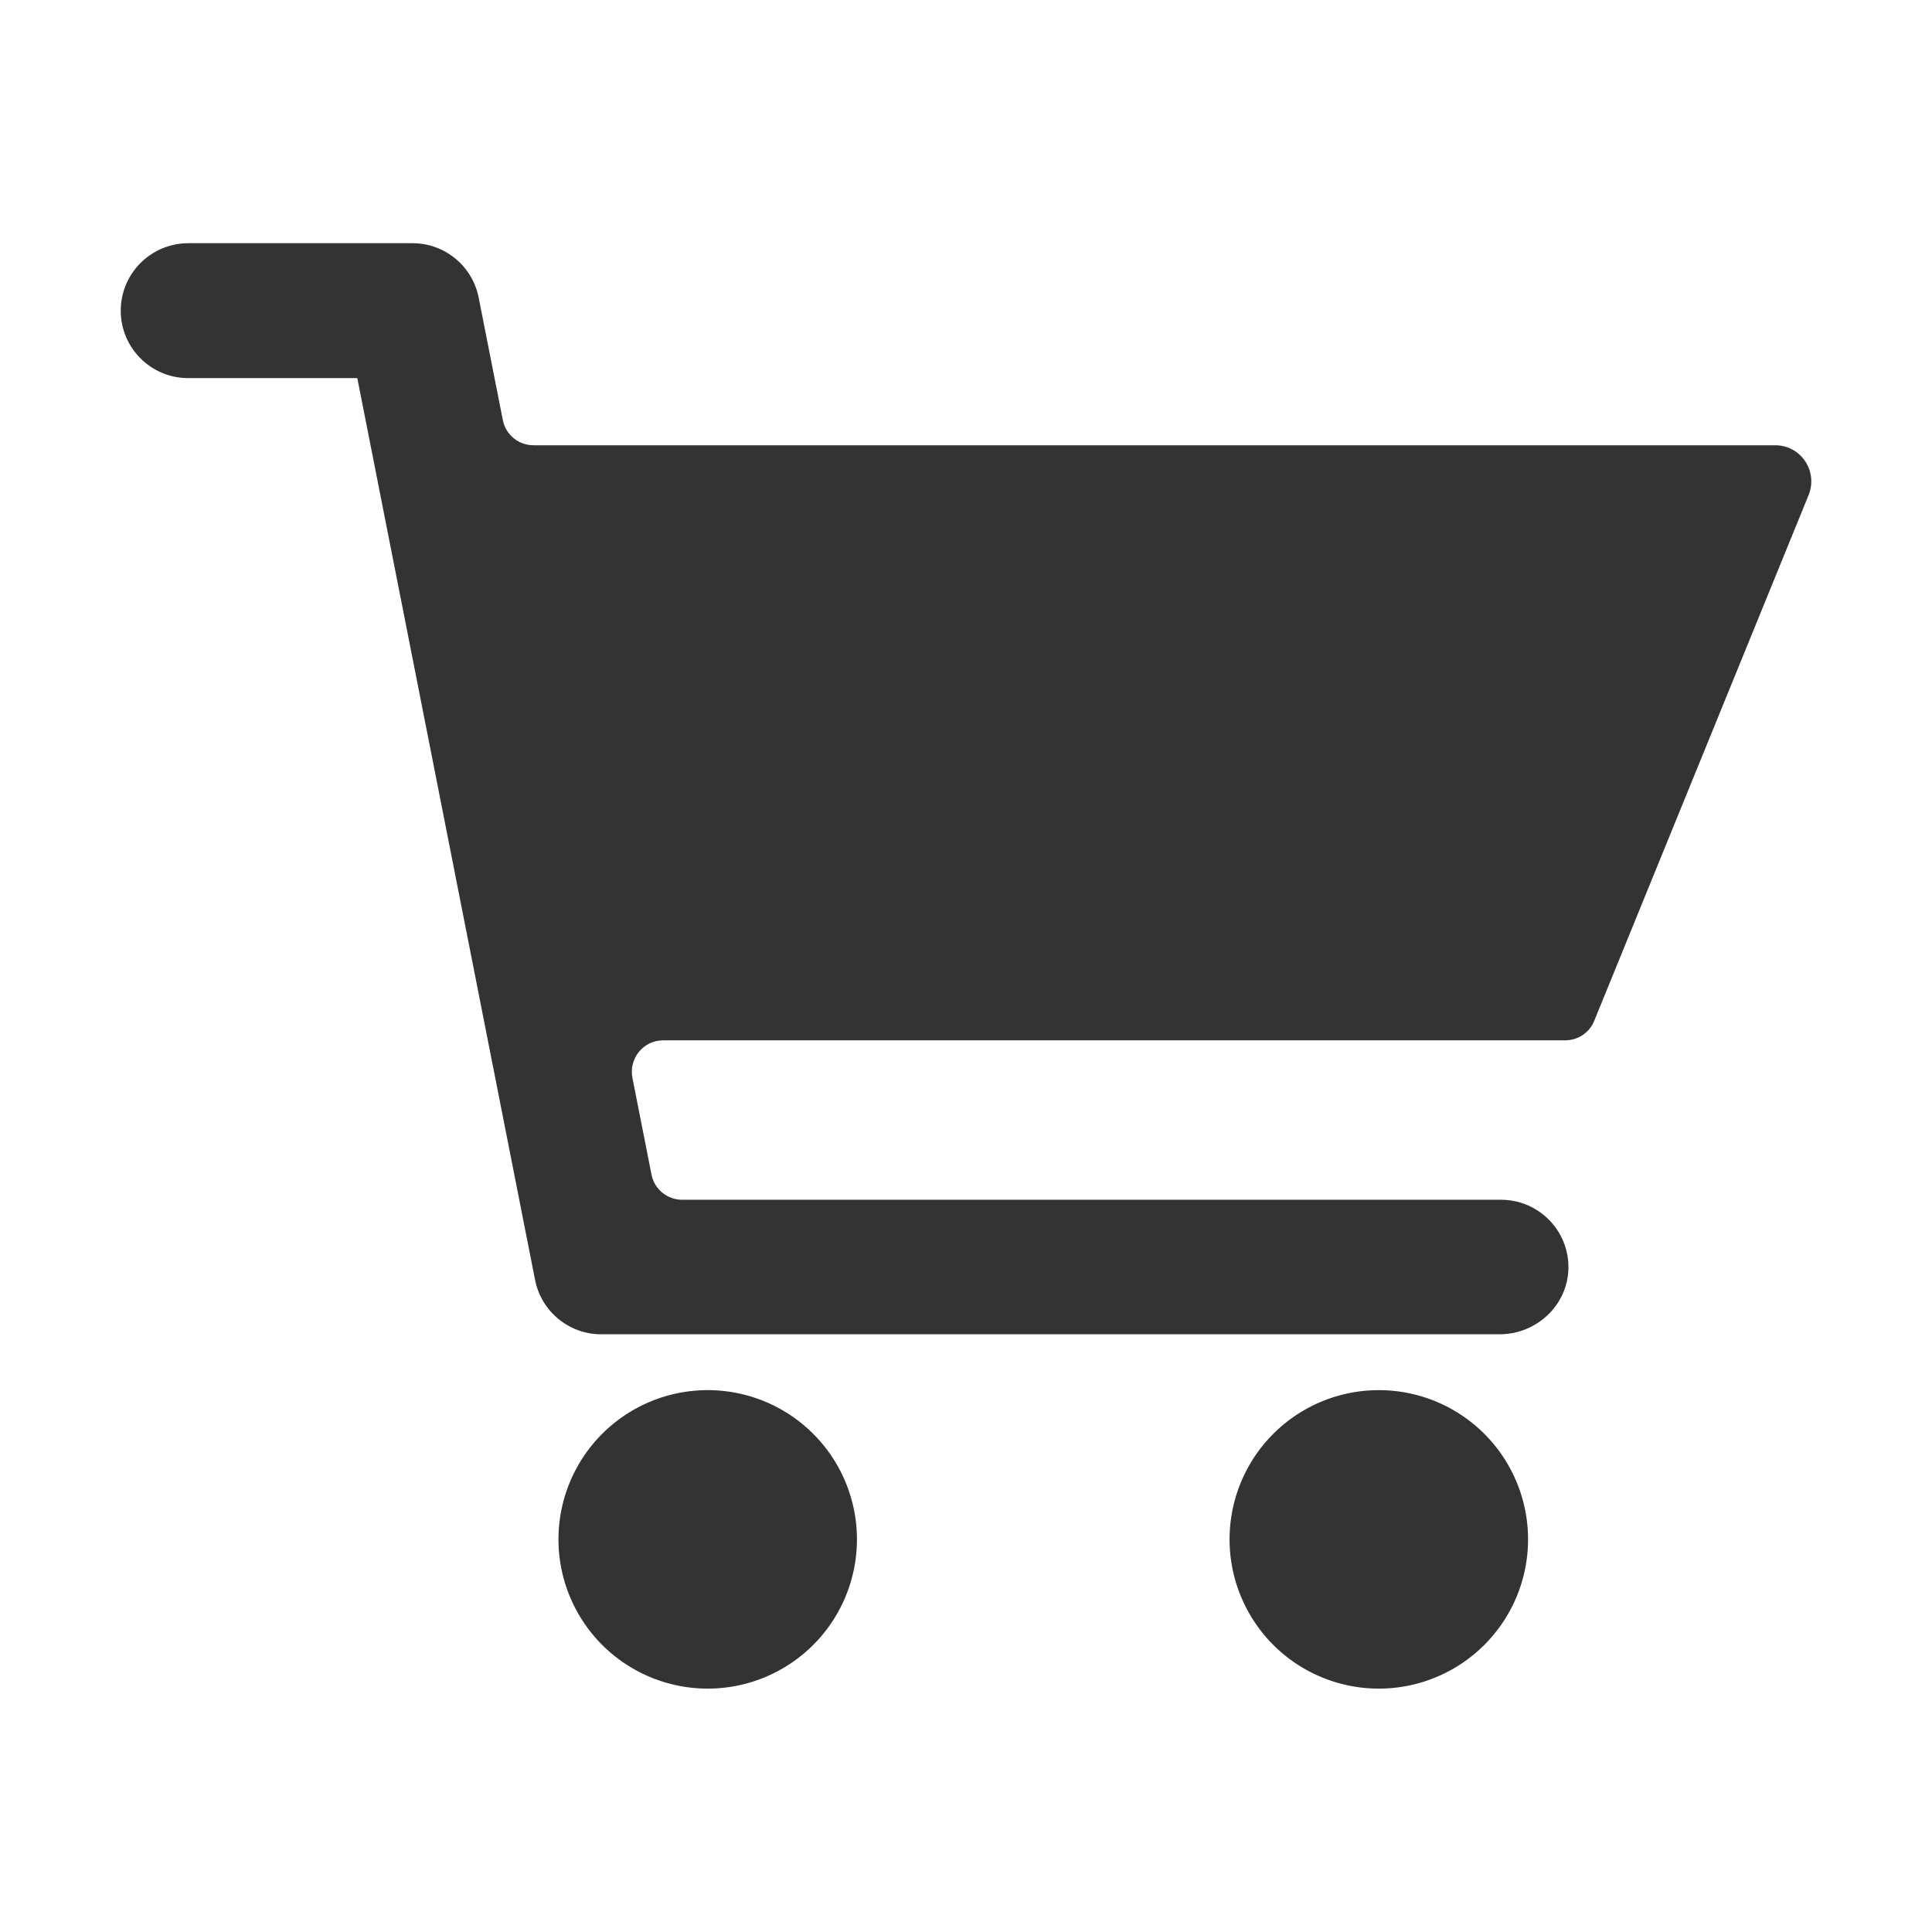 <?xml version="1.0" standalone="no"?><!DOCTYPE svg PUBLIC "-//W3C//DTD SVG 1.1//EN" "http://www.w3.org/Graphics/SVG/1.1/DTD/svg11.dtd"><svg class="icon" width="200px" height="200.00px" viewBox="0 0 1024 1024" version="1.1" xmlns="http://www.w3.org/2000/svg"><path fill="#333333" d="M940.9 236H282.8c-8 0-14.8-5.6-16.3-13.4l-12.8-64.9c-3.3-16.7-18-28.8-35-28.8h-119C80 129 64 144.9 64 164.7c0 19.7 16 35.7 35.7 35.7h89.6s0.1 0 0.1 0.1l94.2 477.9c3.3 16.7 18 28.8 35 28.8h476.2c19.5 0 36-15.3 36.5-34.7 0.5-20.1-15.7-36.6-35.7-36.6h-434c-8 0-14.8-5.6-16.3-13.4l-10.1-51.2c-2-10.3 5.8-19.9 16.3-19.9h478.1c6.8 0 12.9-4.1 15.4-10.4l113.6-278.6c5.1-12.7-4.1-26.4-17.7-26.4z"  /><path fill="#333333" d="M375.1 815.9m-79.1 0a79.1 79.1 0 1 0 158.2 0 79.1 79.1 0 1 0-158.2 0Z"  /><path fill="#333333" d="M730.8 815.9m-79.1 0a79.1 79.1 0 1 0 158.2 0 79.1 79.1 0 1 0-158.2 0Z"  /></svg>